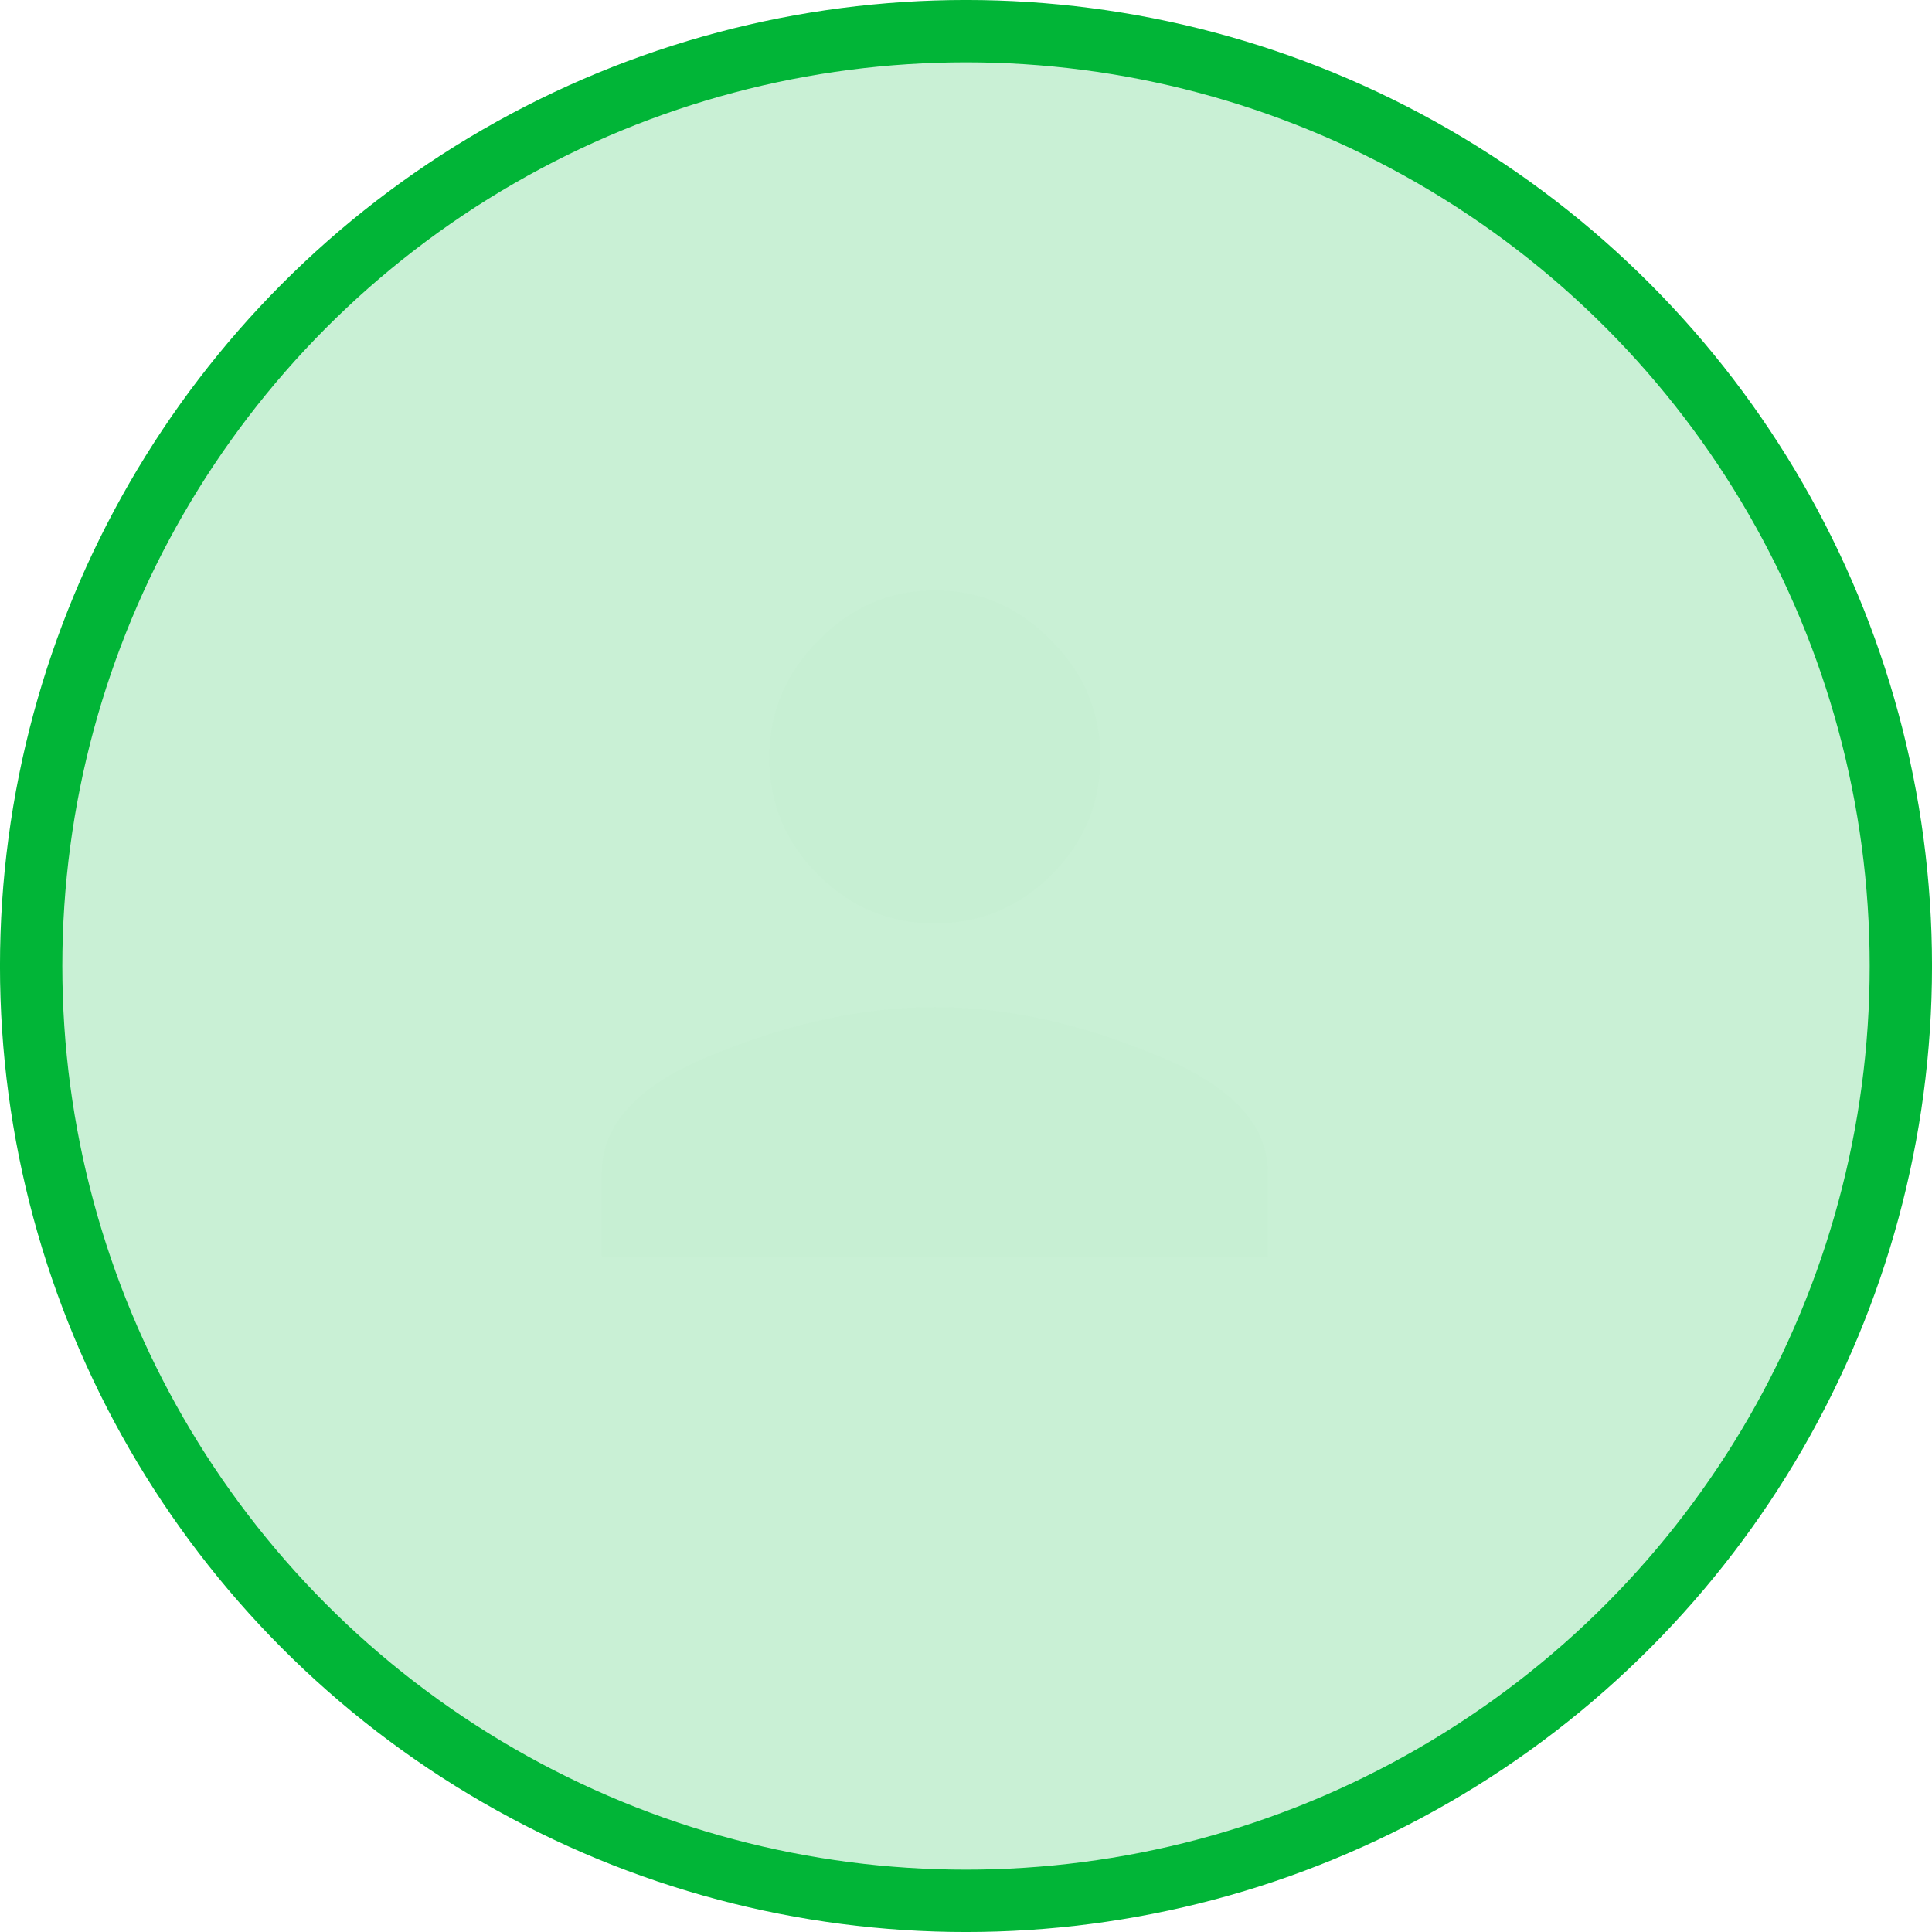 <svg width="49" height="49" viewBox="0 0 49 49" fill="none" xmlns="http://www.w3.org/2000/svg">
<circle cx="24.5" cy="24.5" r="23.71" fill="#C9F0D5" stroke="#01B537" stroke-width="1.581"/>
<path opacity="0.01" d="M18.128 26.729C20.071 25.939 21.931 25.543 23.71 25.543C25.488 25.543 27.332 25.939 29.242 26.729C31.185 27.486 32.156 28.491 32.156 29.742V31.866H15.263V29.742C15.263 28.491 16.218 27.486 18.128 26.729ZM26.673 22.184C25.85 23.008 24.862 23.419 23.71 23.419C22.557 23.419 21.569 23.008 20.746 22.184C19.923 21.361 19.511 20.373 19.511 19.221C19.511 18.068 19.923 17.08 20.746 16.257C21.569 15.401 22.557 14.973 23.71 14.973C24.862 14.973 25.85 15.401 26.673 16.257C27.497 17.08 27.908 18.068 27.908 19.221C27.908 20.373 27.497 21.361 26.673 22.184Z" fill="#01B537"/>
</svg>
